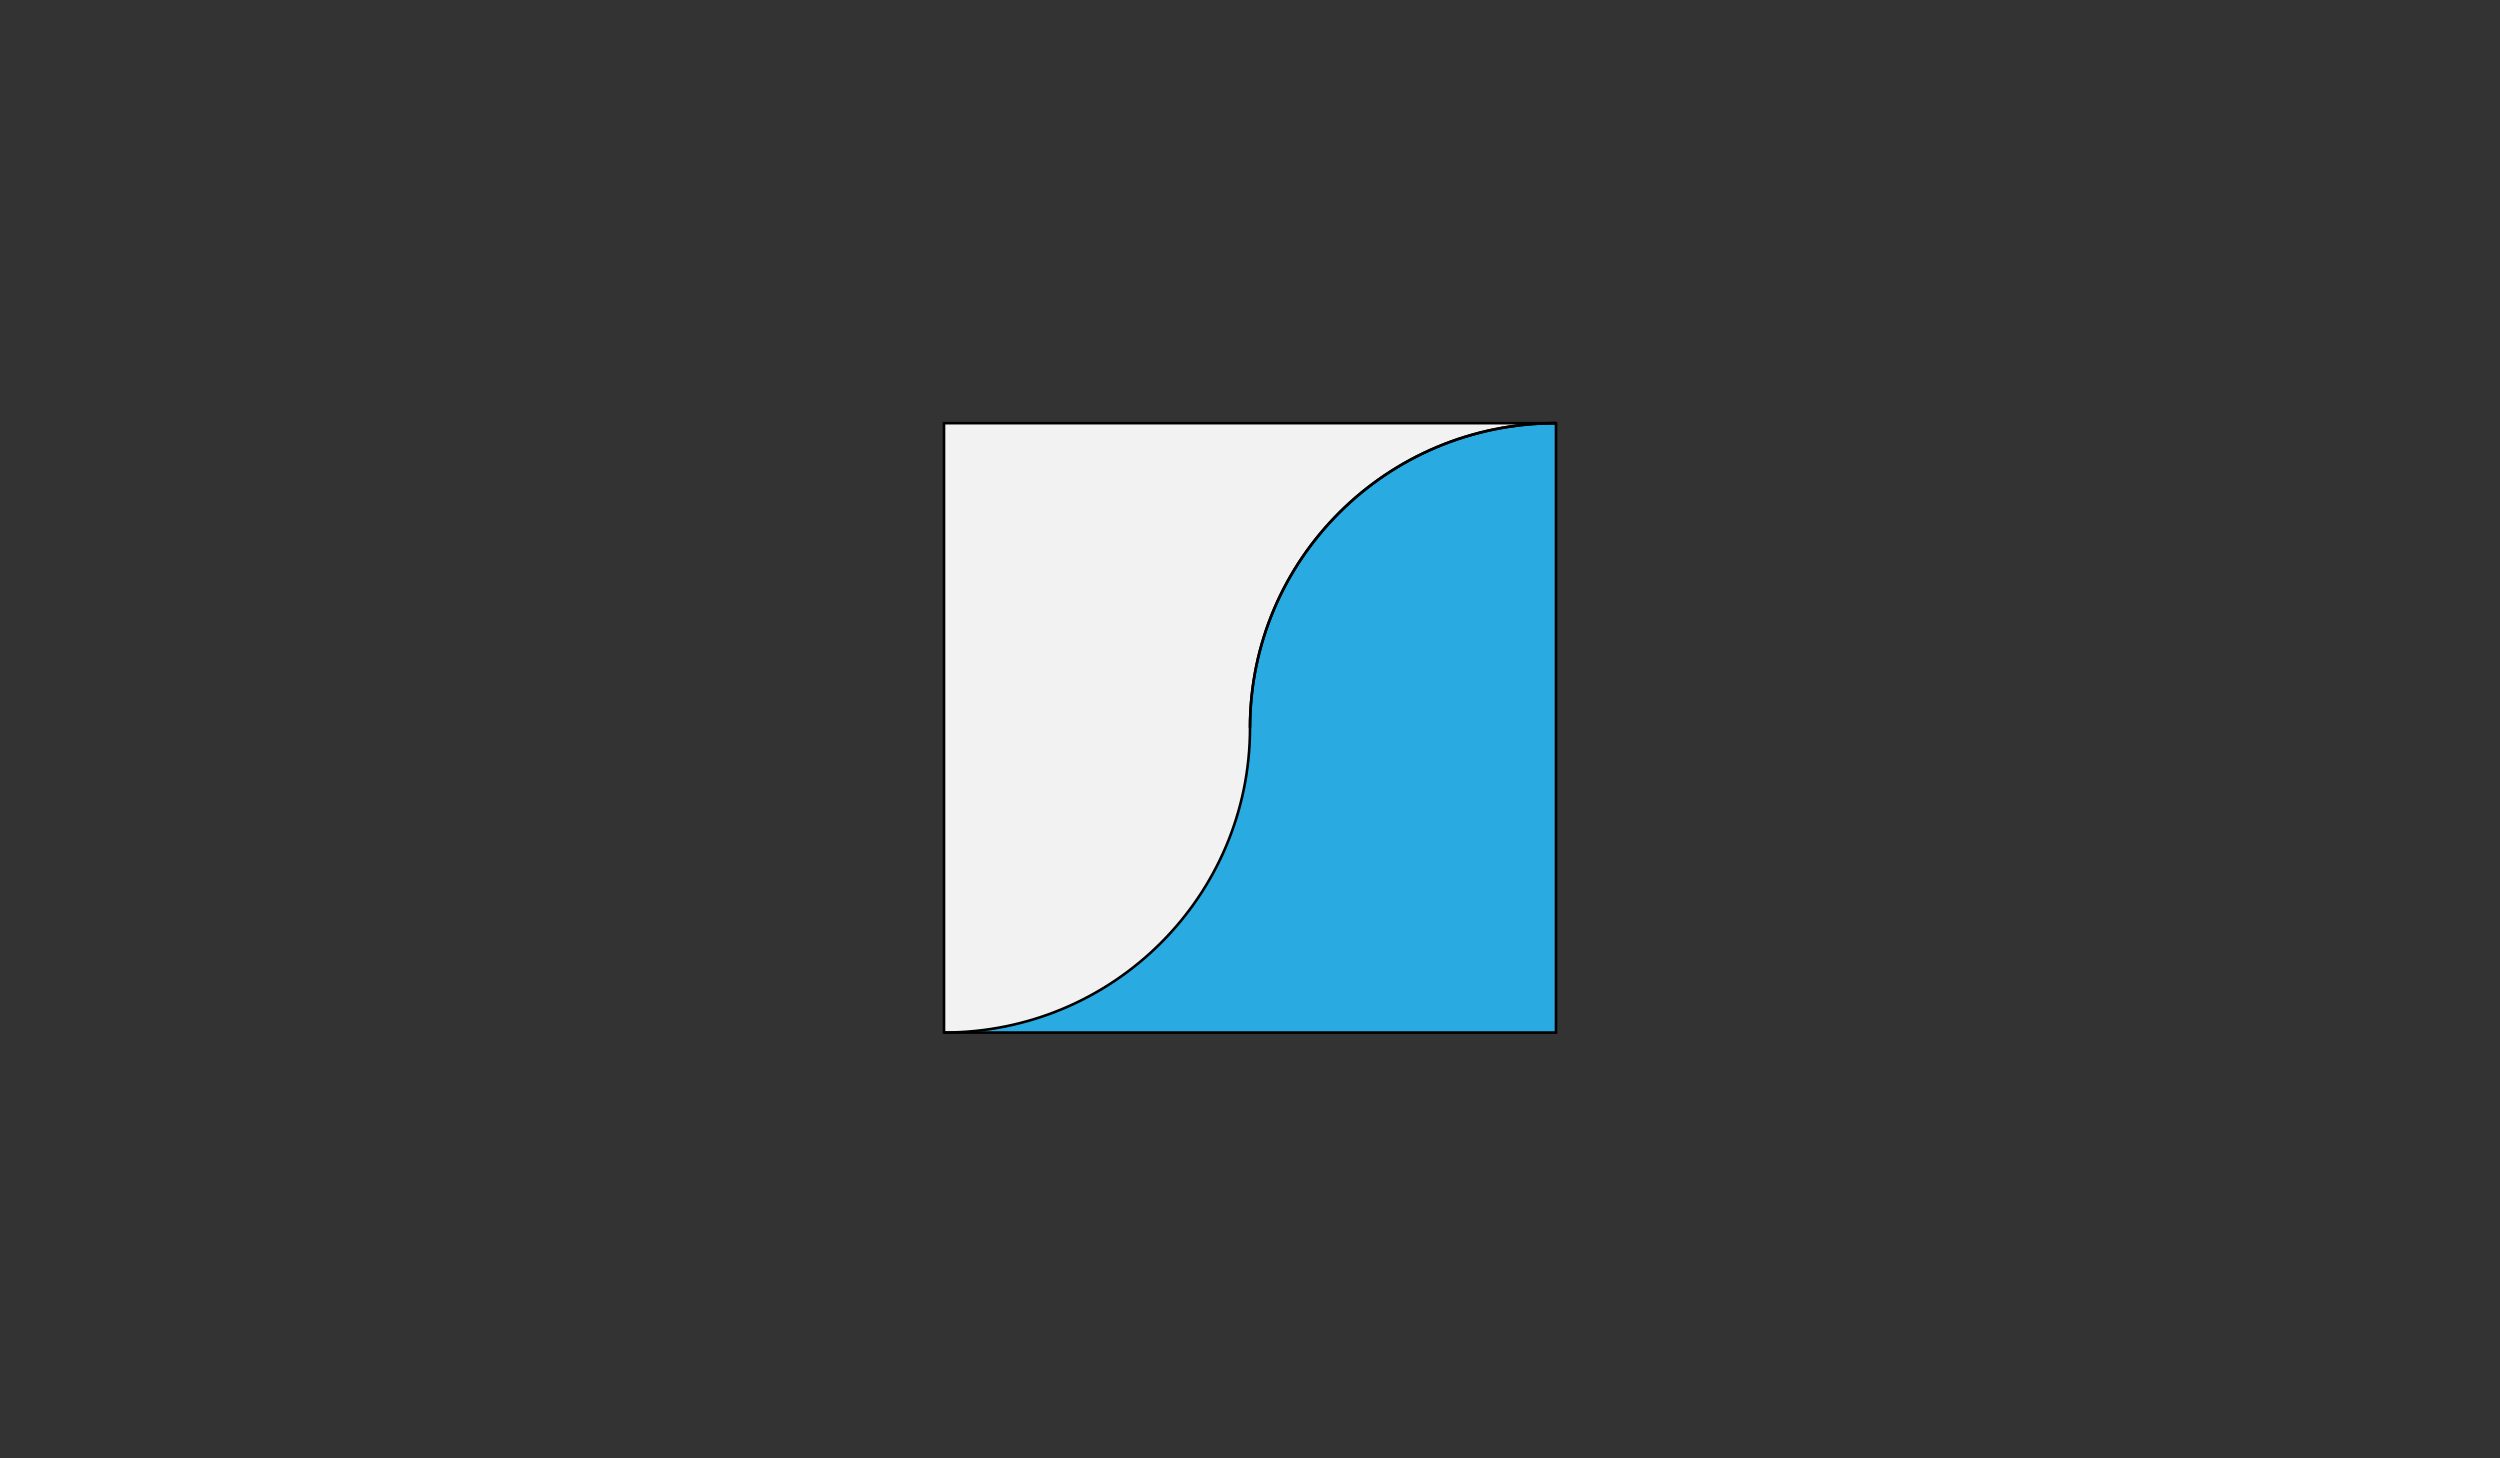 <?xml version="1.0" encoding="utf-8"?>
<!-- Generator: Adobe Illustrator 17.0.0, SVG Export Plug-In . SVG Version: 6.00 Build 0)  -->
<!DOCTYPE svg PUBLIC "-//W3C//DTD SVG 1.1//EN" "http://www.w3.org/Graphics/SVG/1.1/DTD/svg11.dtd">
<svg version="1.1" id="Capa_1" xmlns="http://www.w3.org/2000/svg" xmlns:xlink="http://www.w3.org/1999/xlink" x="0px" y="0px"
	 width="960px" height="560px" viewBox="0 0 960 560" enable-background="new 0 0 960 560" xml:space="preserve">
<rect x="0" y="0" width="960" height="560" fill="#333333" stroke="none"/>
<path fill="none" stroke="#000000" stroke-miterlimit="10" d="M480,279.5c0-64.67,52.554-117,117.5-117"/>
<g id="XMLID_1_">
	<g>
		<path fill="#29ABE2" d="M597.5,162.5v234h-235c64.95,0,117.5-52.33,117.5-117S532.55,162.5,597.5,162.5z"/>
		<path fill="#F2F2F2" d="M362.5,162.5h235c-64.95,0-117.5,52.33-117.5,117s-52.55,117-117.5,117V162.5z"/>
	</g>
	<g>
		<rect x="362.5" y="162.5" fill="none" stroke="#000000" stroke-miterlimit="10" width="235" height="234"/>
		<path fill="none" stroke="#000000" stroke-miterlimit="10" d="M480,279.5c0,64.67-52.55,117-117.5,117"/>
		<path fill="none" stroke="#000000" stroke-miterlimit="10" d="M480,279.5c0-64.67,52.55-117,117.5-117"/>
	</g>
</g>
<path fill="none" stroke="#000000" stroke-miterlimit="10" d="M480,279.5c0-64.67,52.554-117,117.5-117"/>
</svg>

